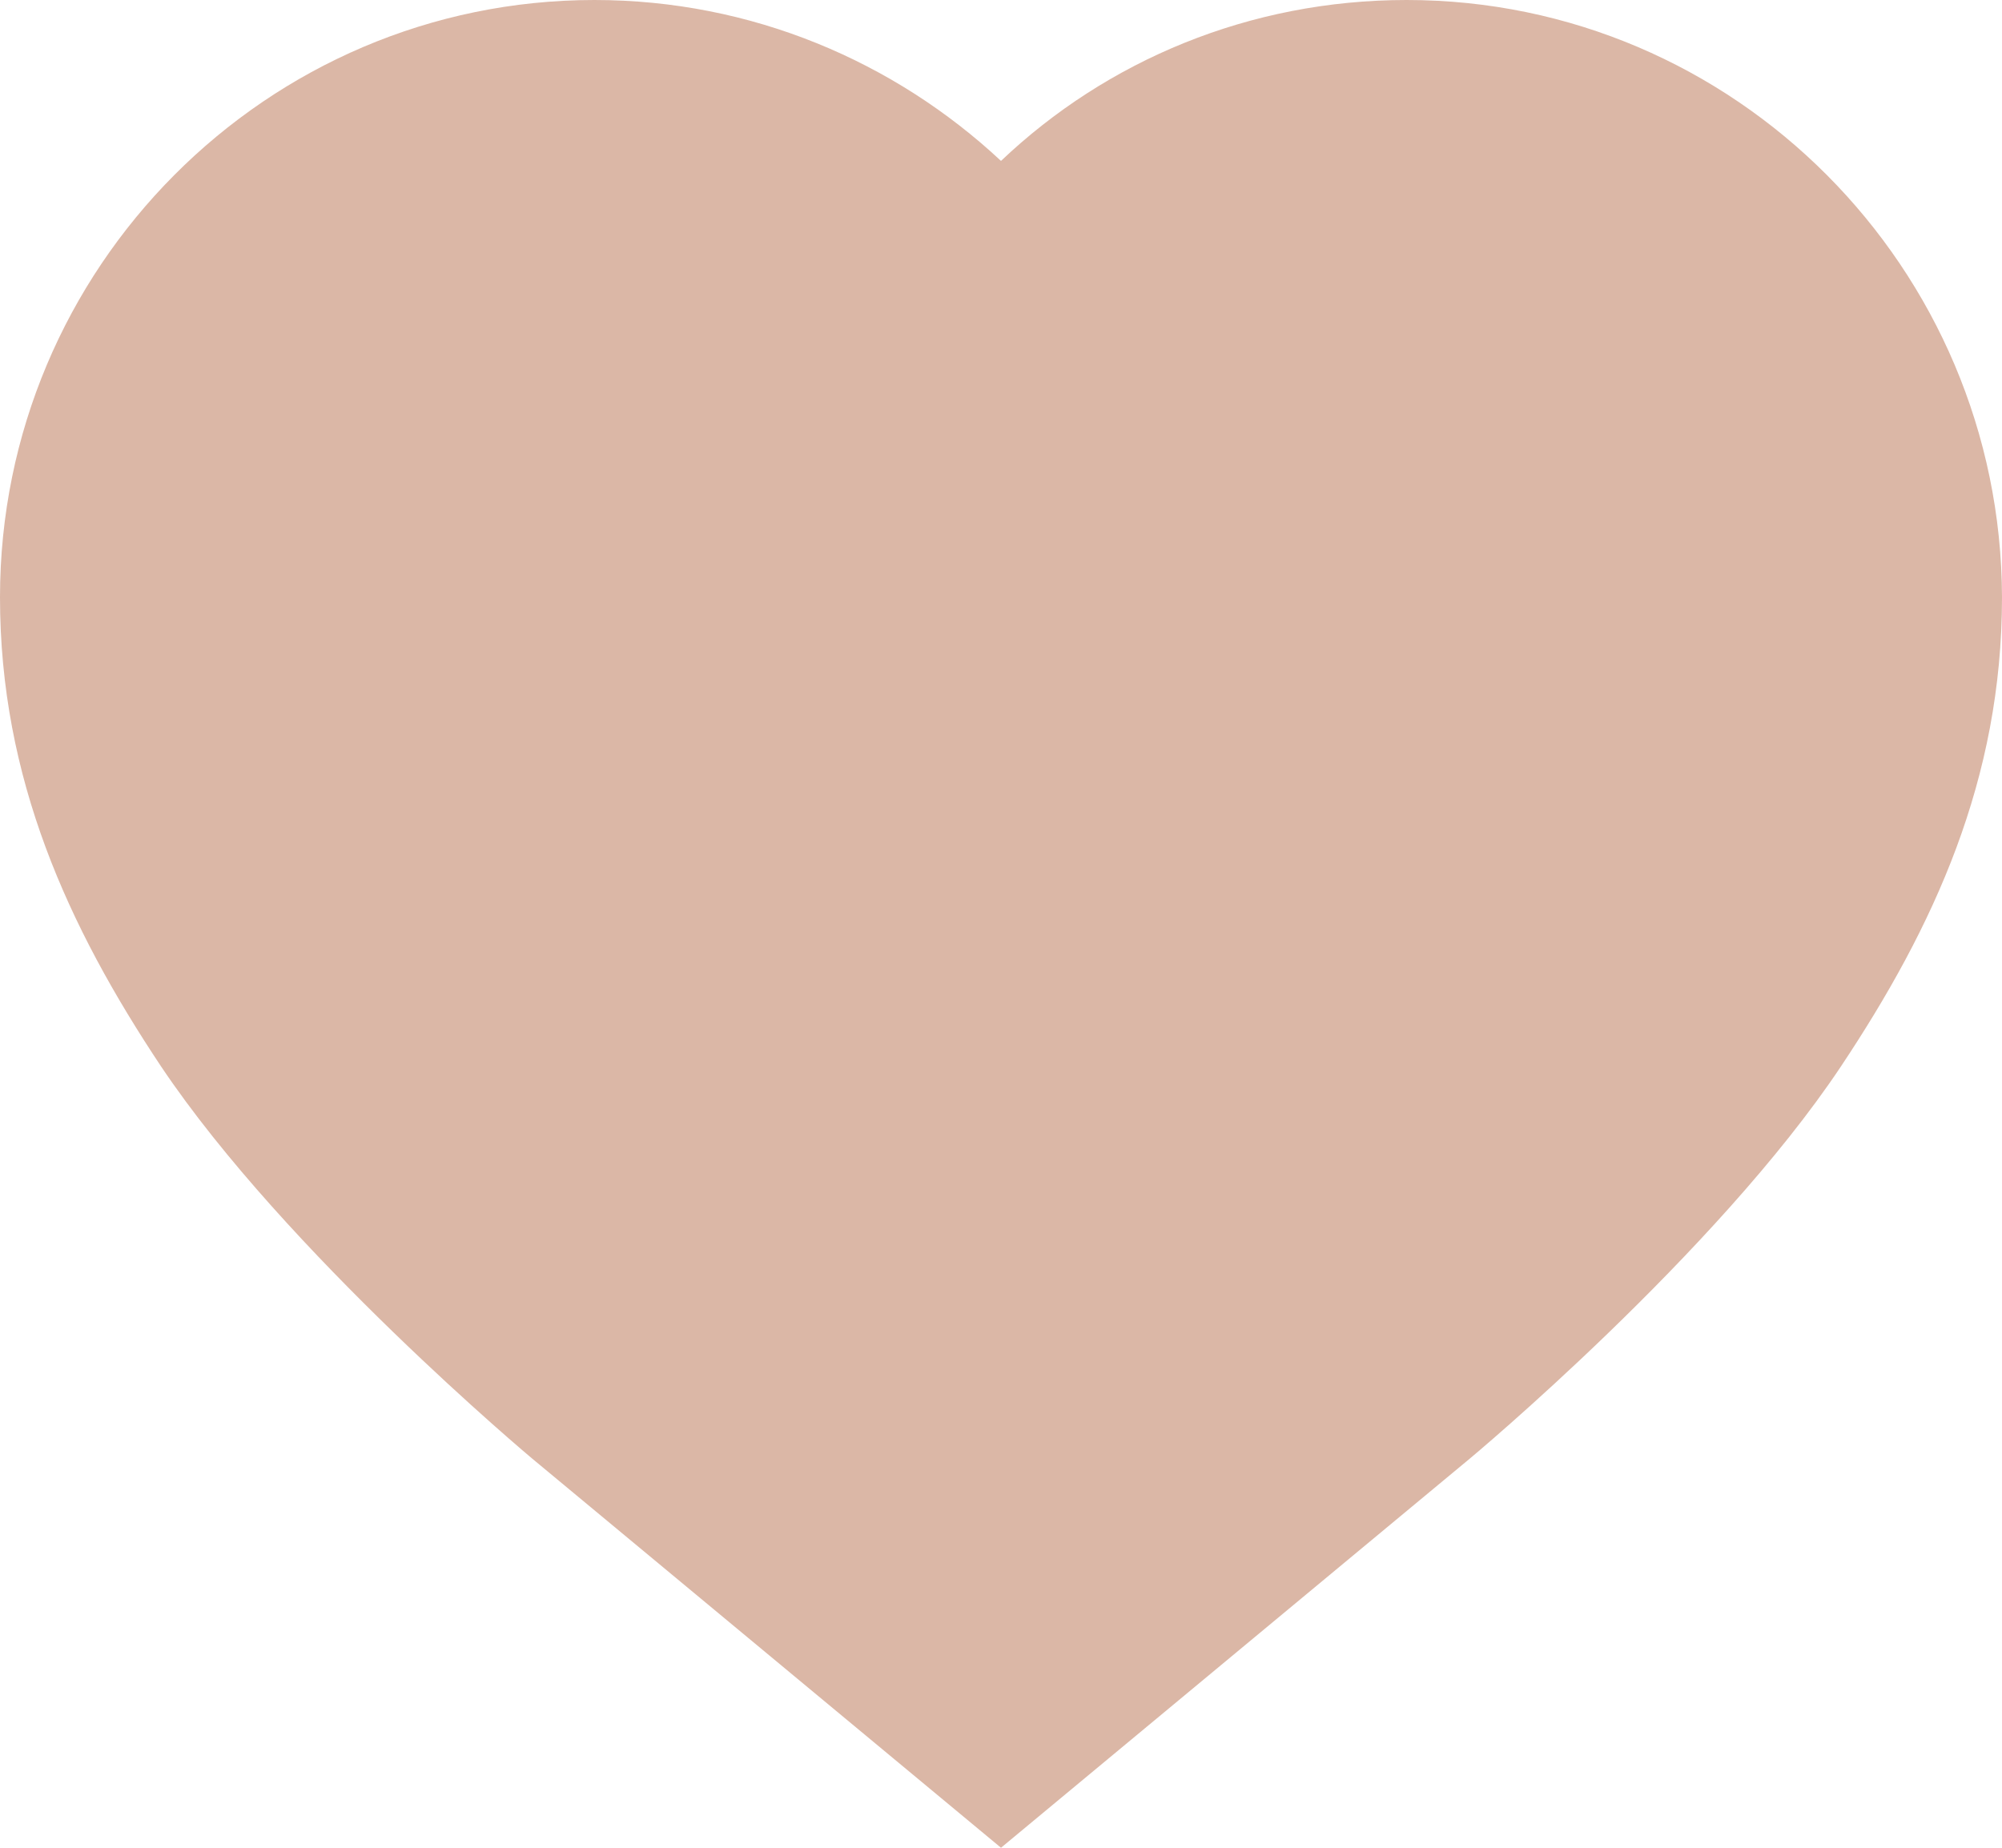 <svg width="13" height="12" viewBox="0 0 13 12" fill="none" xmlns="http://www.w3.org/2000/svg">
<path d="M6.5 1.045C7.185 0.394 8.113 0 9.134 0C11.263 0 12.994 1.739 13 3.879C13 5.062 12.558 6.019 11.954 6.926C11.145 8.14 9.545 9.472 9.545 9.472L6.5 12L3.455 9.472C3.455 9.472 1.855 8.133 1.046 6.926C0.442 6.019 0 5.055 0 3.879C0 1.739 1.731 0 3.86 0C4.881 0 5.809 0.4 6.5 1.045Z" fill="#DBB7A6"/>
</svg>
